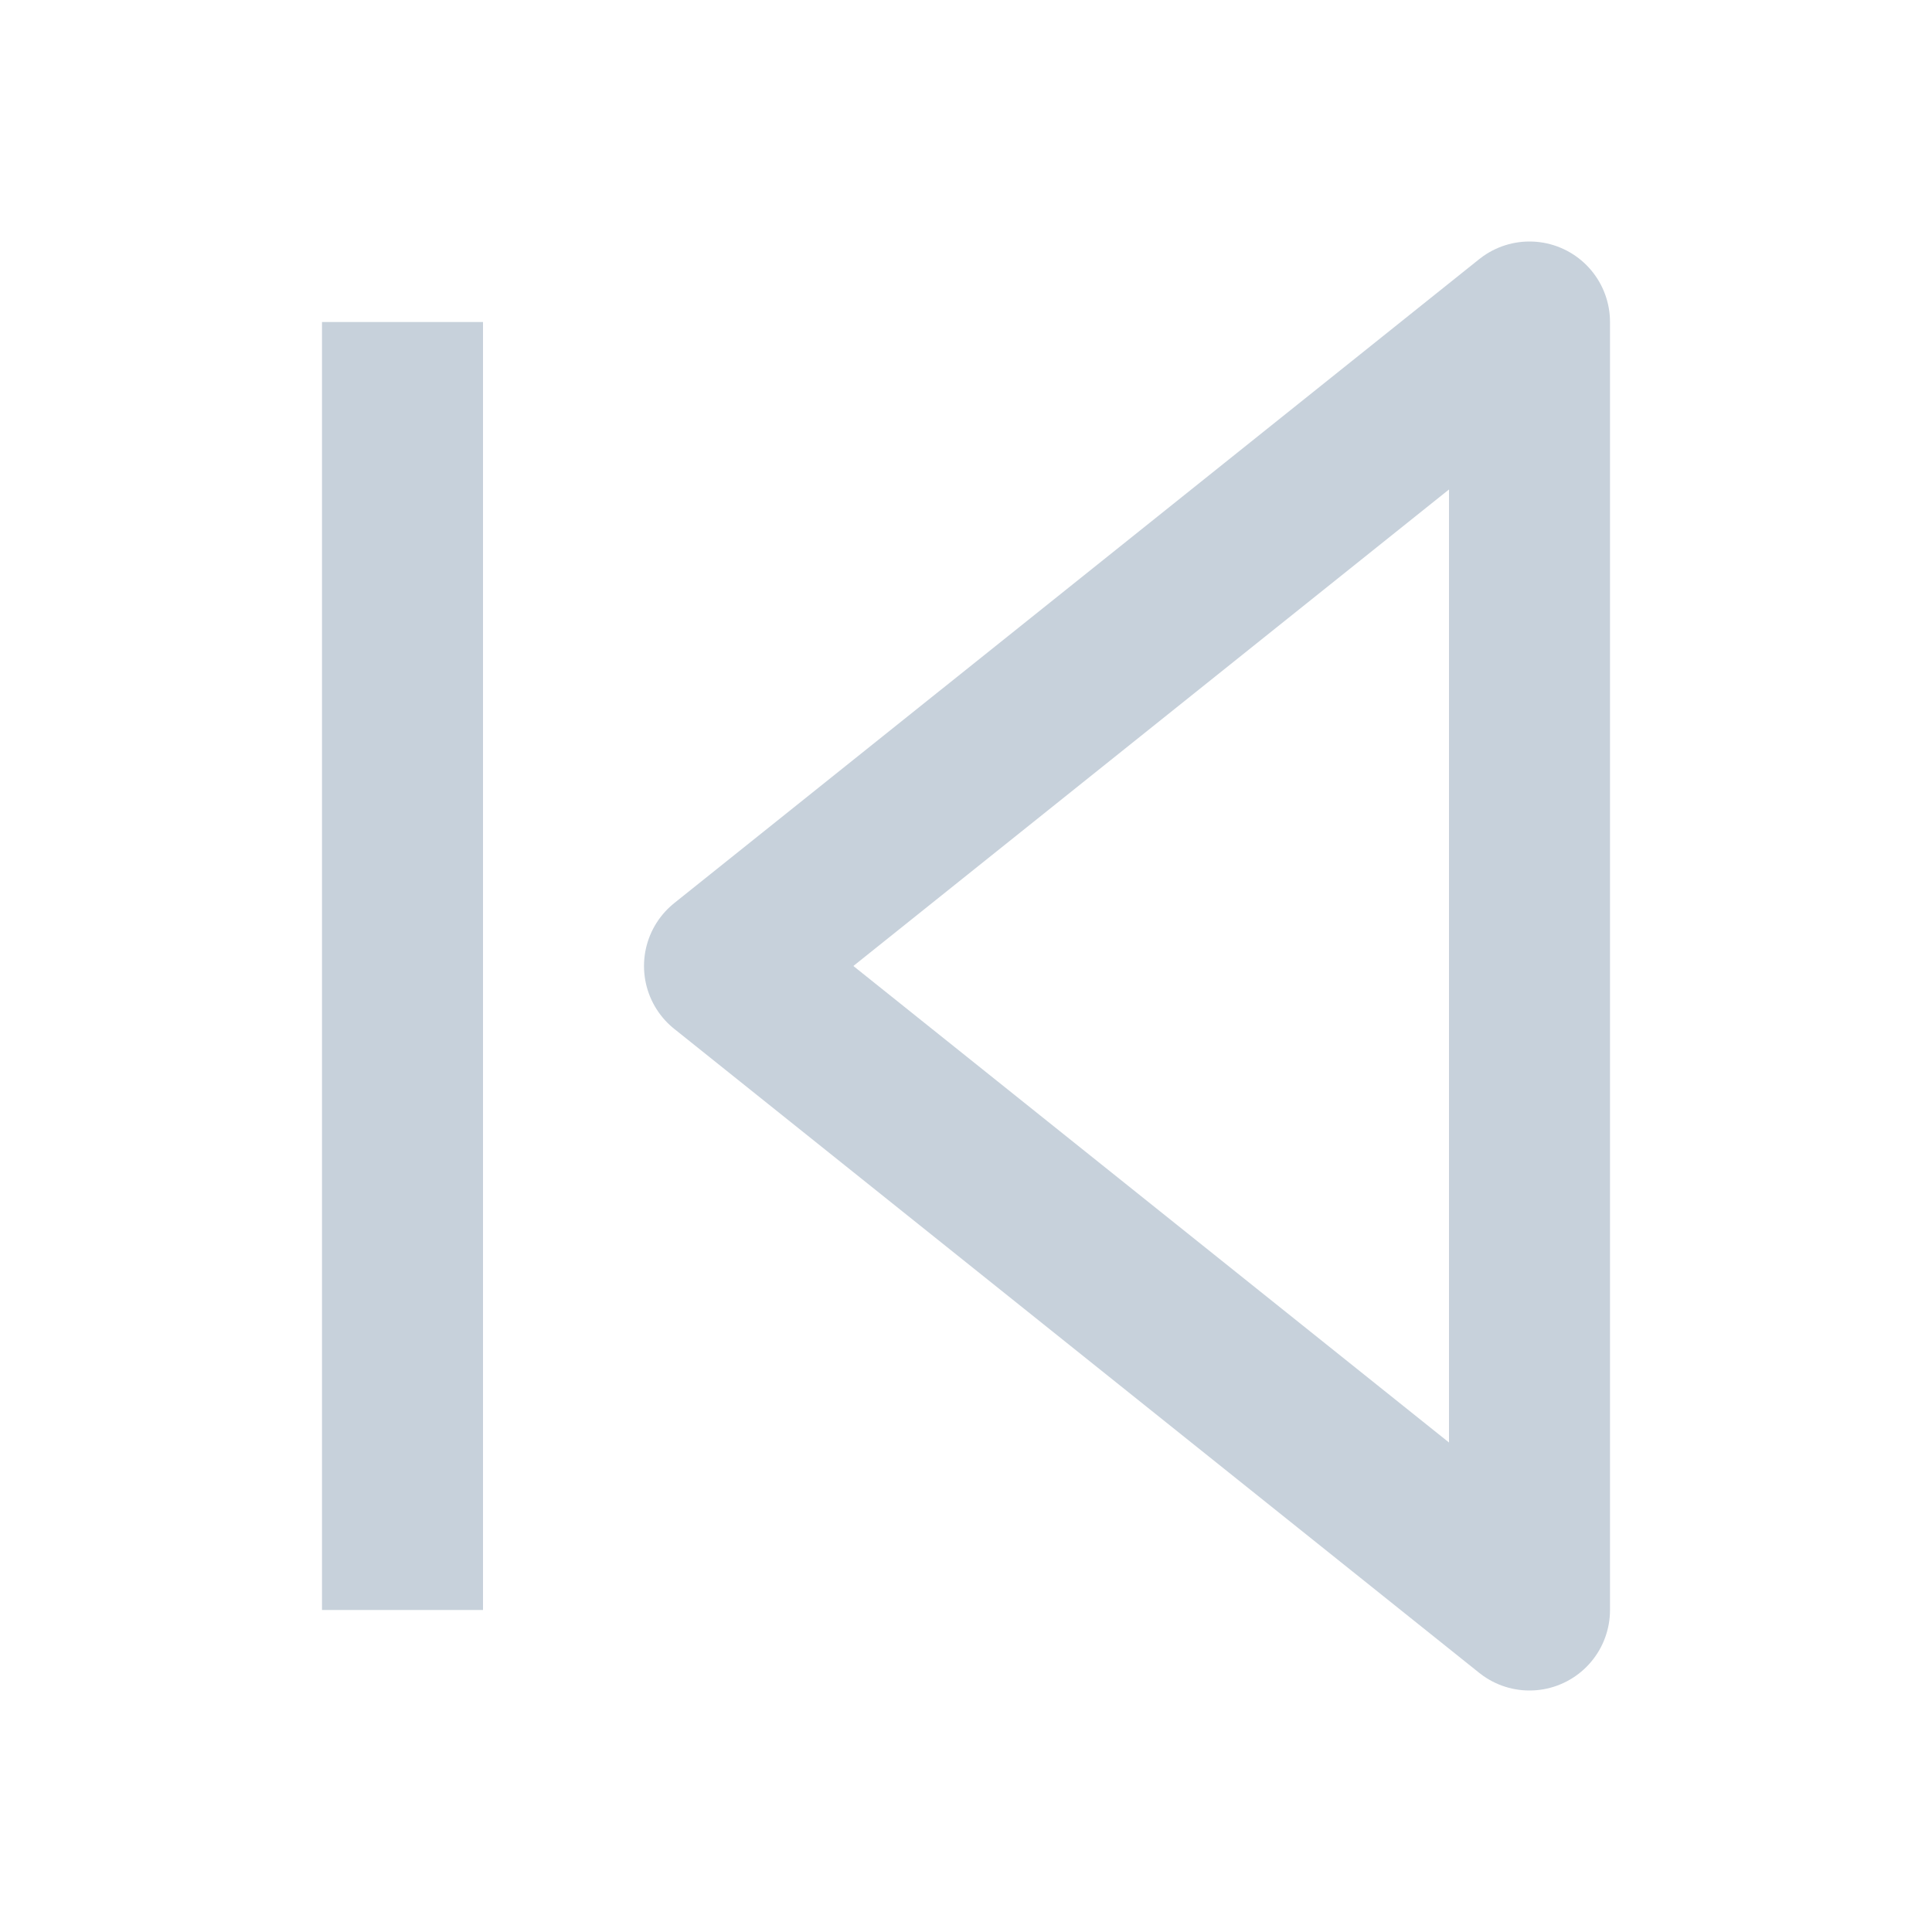 <svg width="24" height="24" viewBox="0 0 24 24" fill="none" xmlns="http://www.w3.org/2000/svg">
<path d="M19 20L9 12L19 4V20Z" stroke="#C7D1DB" stroke-width="2" stroke-linecap="square" stroke-linejoin="round"/>
<path d="M5 19V5" stroke="#C7D1DB" stroke-width="2" stroke-linecap="square" stroke-linejoin="round"/>
</svg>
